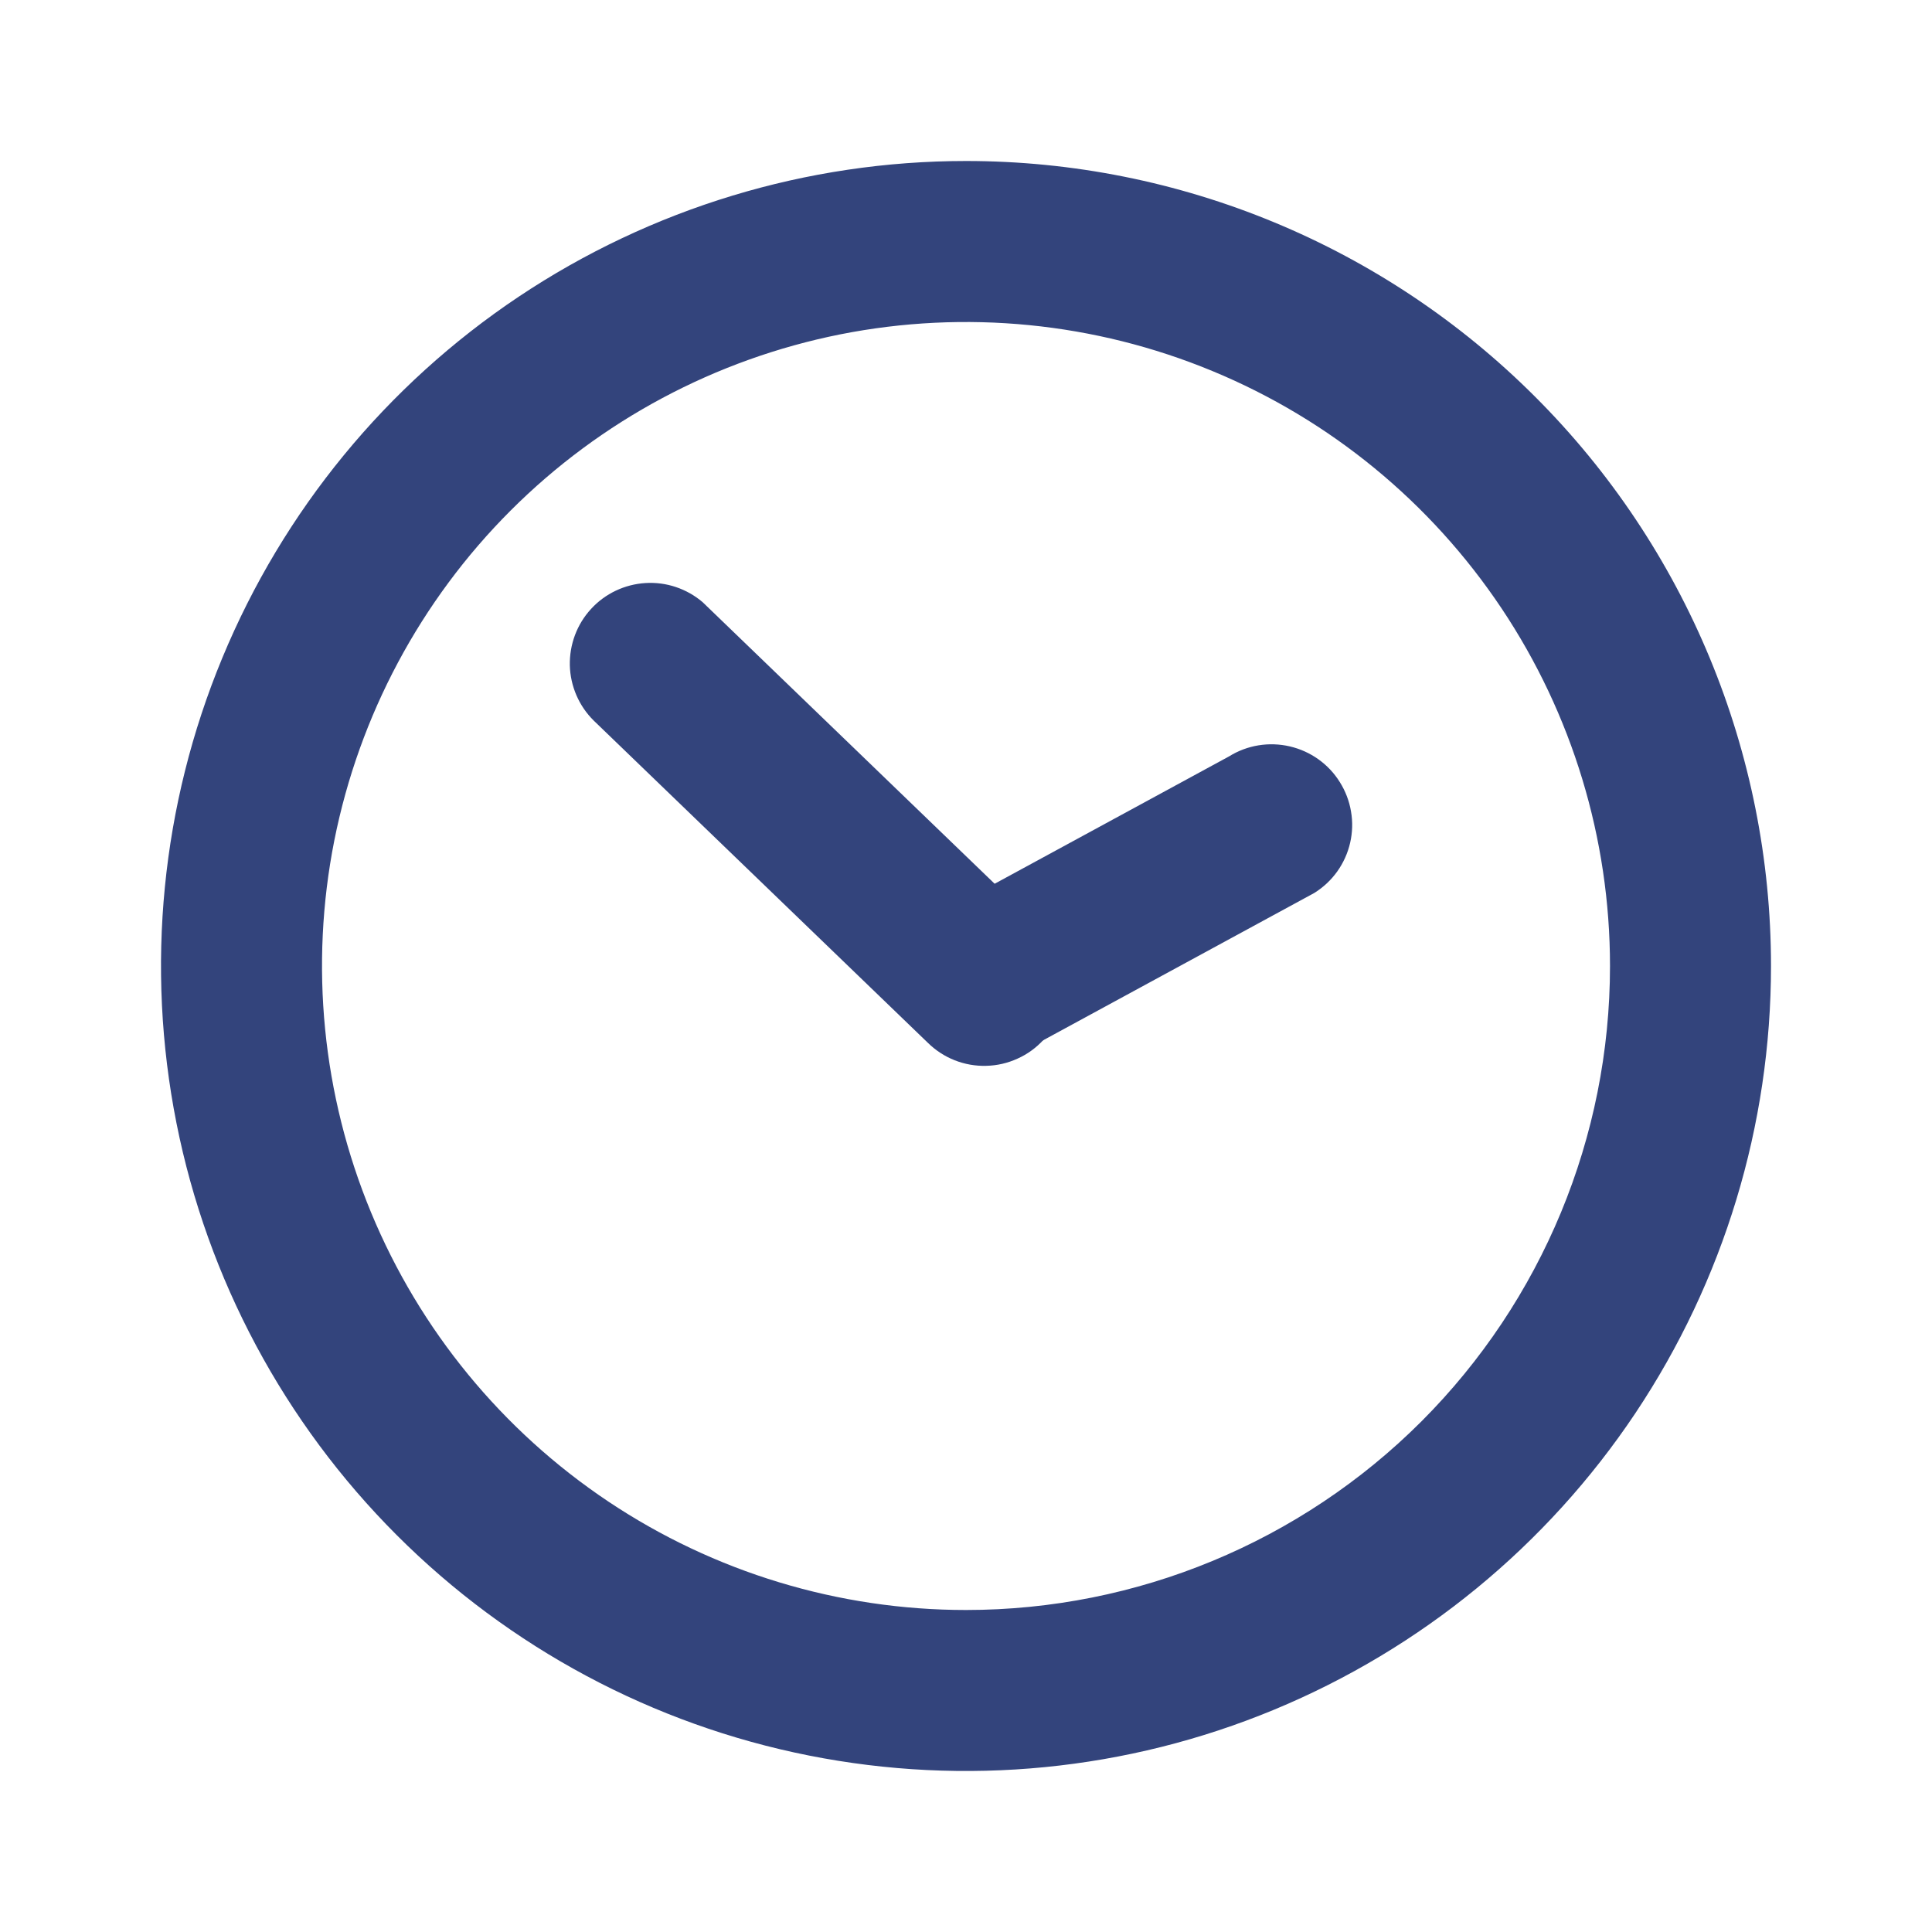<svg width="18" height="18" viewBox="0 0 18 18" fill="none" xmlns="http://www.w3.org/2000/svg">
<path d="M9.546 9.786L12.246 8.319C12.329 8.267 12.402 8.199 12.459 8.119C12.516 8.039 12.557 7.948 12.579 7.852C12.601 7.756 12.604 7.657 12.587 7.56C12.571 7.463 12.535 7.37 12.483 7.287C12.378 7.118 12.21 6.999 12.017 6.954C11.823 6.909 11.62 6.942 11.451 7.047L8.751 8.514C8.667 8.566 8.595 8.634 8.537 8.714C8.48 8.794 8.439 8.884 8.416 8.98C8.394 9.076 8.391 9.175 8.407 9.272C8.423 9.37 8.459 9.463 8.511 9.546C8.563 9.63 8.631 9.703 8.711 9.761C8.791 9.819 8.882 9.86 8.978 9.882C9.075 9.904 9.174 9.907 9.272 9.891C9.369 9.874 9.462 9.839 9.546 9.786Z" fill="#33447C"/>
<path d="M9 1.5C7.517 1.5 6.067 1.94 4.833 2.764C3.6 3.588 2.639 4.759 2.071 6.13C1.503 7.5 1.355 9.008 1.644 10.463C1.933 11.918 2.648 13.254 3.697 14.303C4.746 15.352 6.082 16.067 7.537 16.356C8.992 16.645 10.5 16.497 11.87 15.929C13.241 15.361 14.412 14.4 15.236 13.167C16.06 11.933 16.5 10.483 16.5 9C16.5 7.011 15.71 5.103 14.303 3.697C12.897 2.29 10.989 1.5 9 1.5V1.5ZM9 15C7.813 15 6.653 14.648 5.667 13.989C4.68 13.329 3.911 12.393 3.457 11.296C3.003 10.2 2.884 8.993 3.115 7.829C3.347 6.666 3.918 5.596 4.757 4.757C5.596 3.918 6.666 3.347 7.829 3.115C8.993 2.884 10.2 3.003 11.296 3.457C12.393 3.911 13.329 4.68 13.989 5.667C14.648 6.653 15 7.813 15 9C15 10.591 14.368 12.117 13.243 13.243C12.117 14.368 10.591 15 9 15Z" fill="#33447C"/>
<path d="M6.546 5.61C6.398 5.484 6.207 5.42 6.014 5.432C5.82 5.444 5.638 5.53 5.507 5.673C5.375 5.816 5.305 6.005 5.309 6.199C5.314 6.393 5.394 6.578 5.532 6.714L8.643 9.714C8.715 9.785 8.8 9.841 8.894 9.878C8.987 9.915 9.088 9.933 9.188 9.93C9.289 9.928 9.388 9.905 9.48 9.863C9.572 9.822 9.654 9.762 9.722 9.688C9.791 9.614 9.843 9.526 9.877 9.431C9.911 9.336 9.925 9.236 9.919 9.135C9.913 9.034 9.886 8.936 9.841 8.846C9.796 8.756 9.734 8.675 9.657 8.61L6.546 5.61Z" fill="#33447C"/>
</svg>
